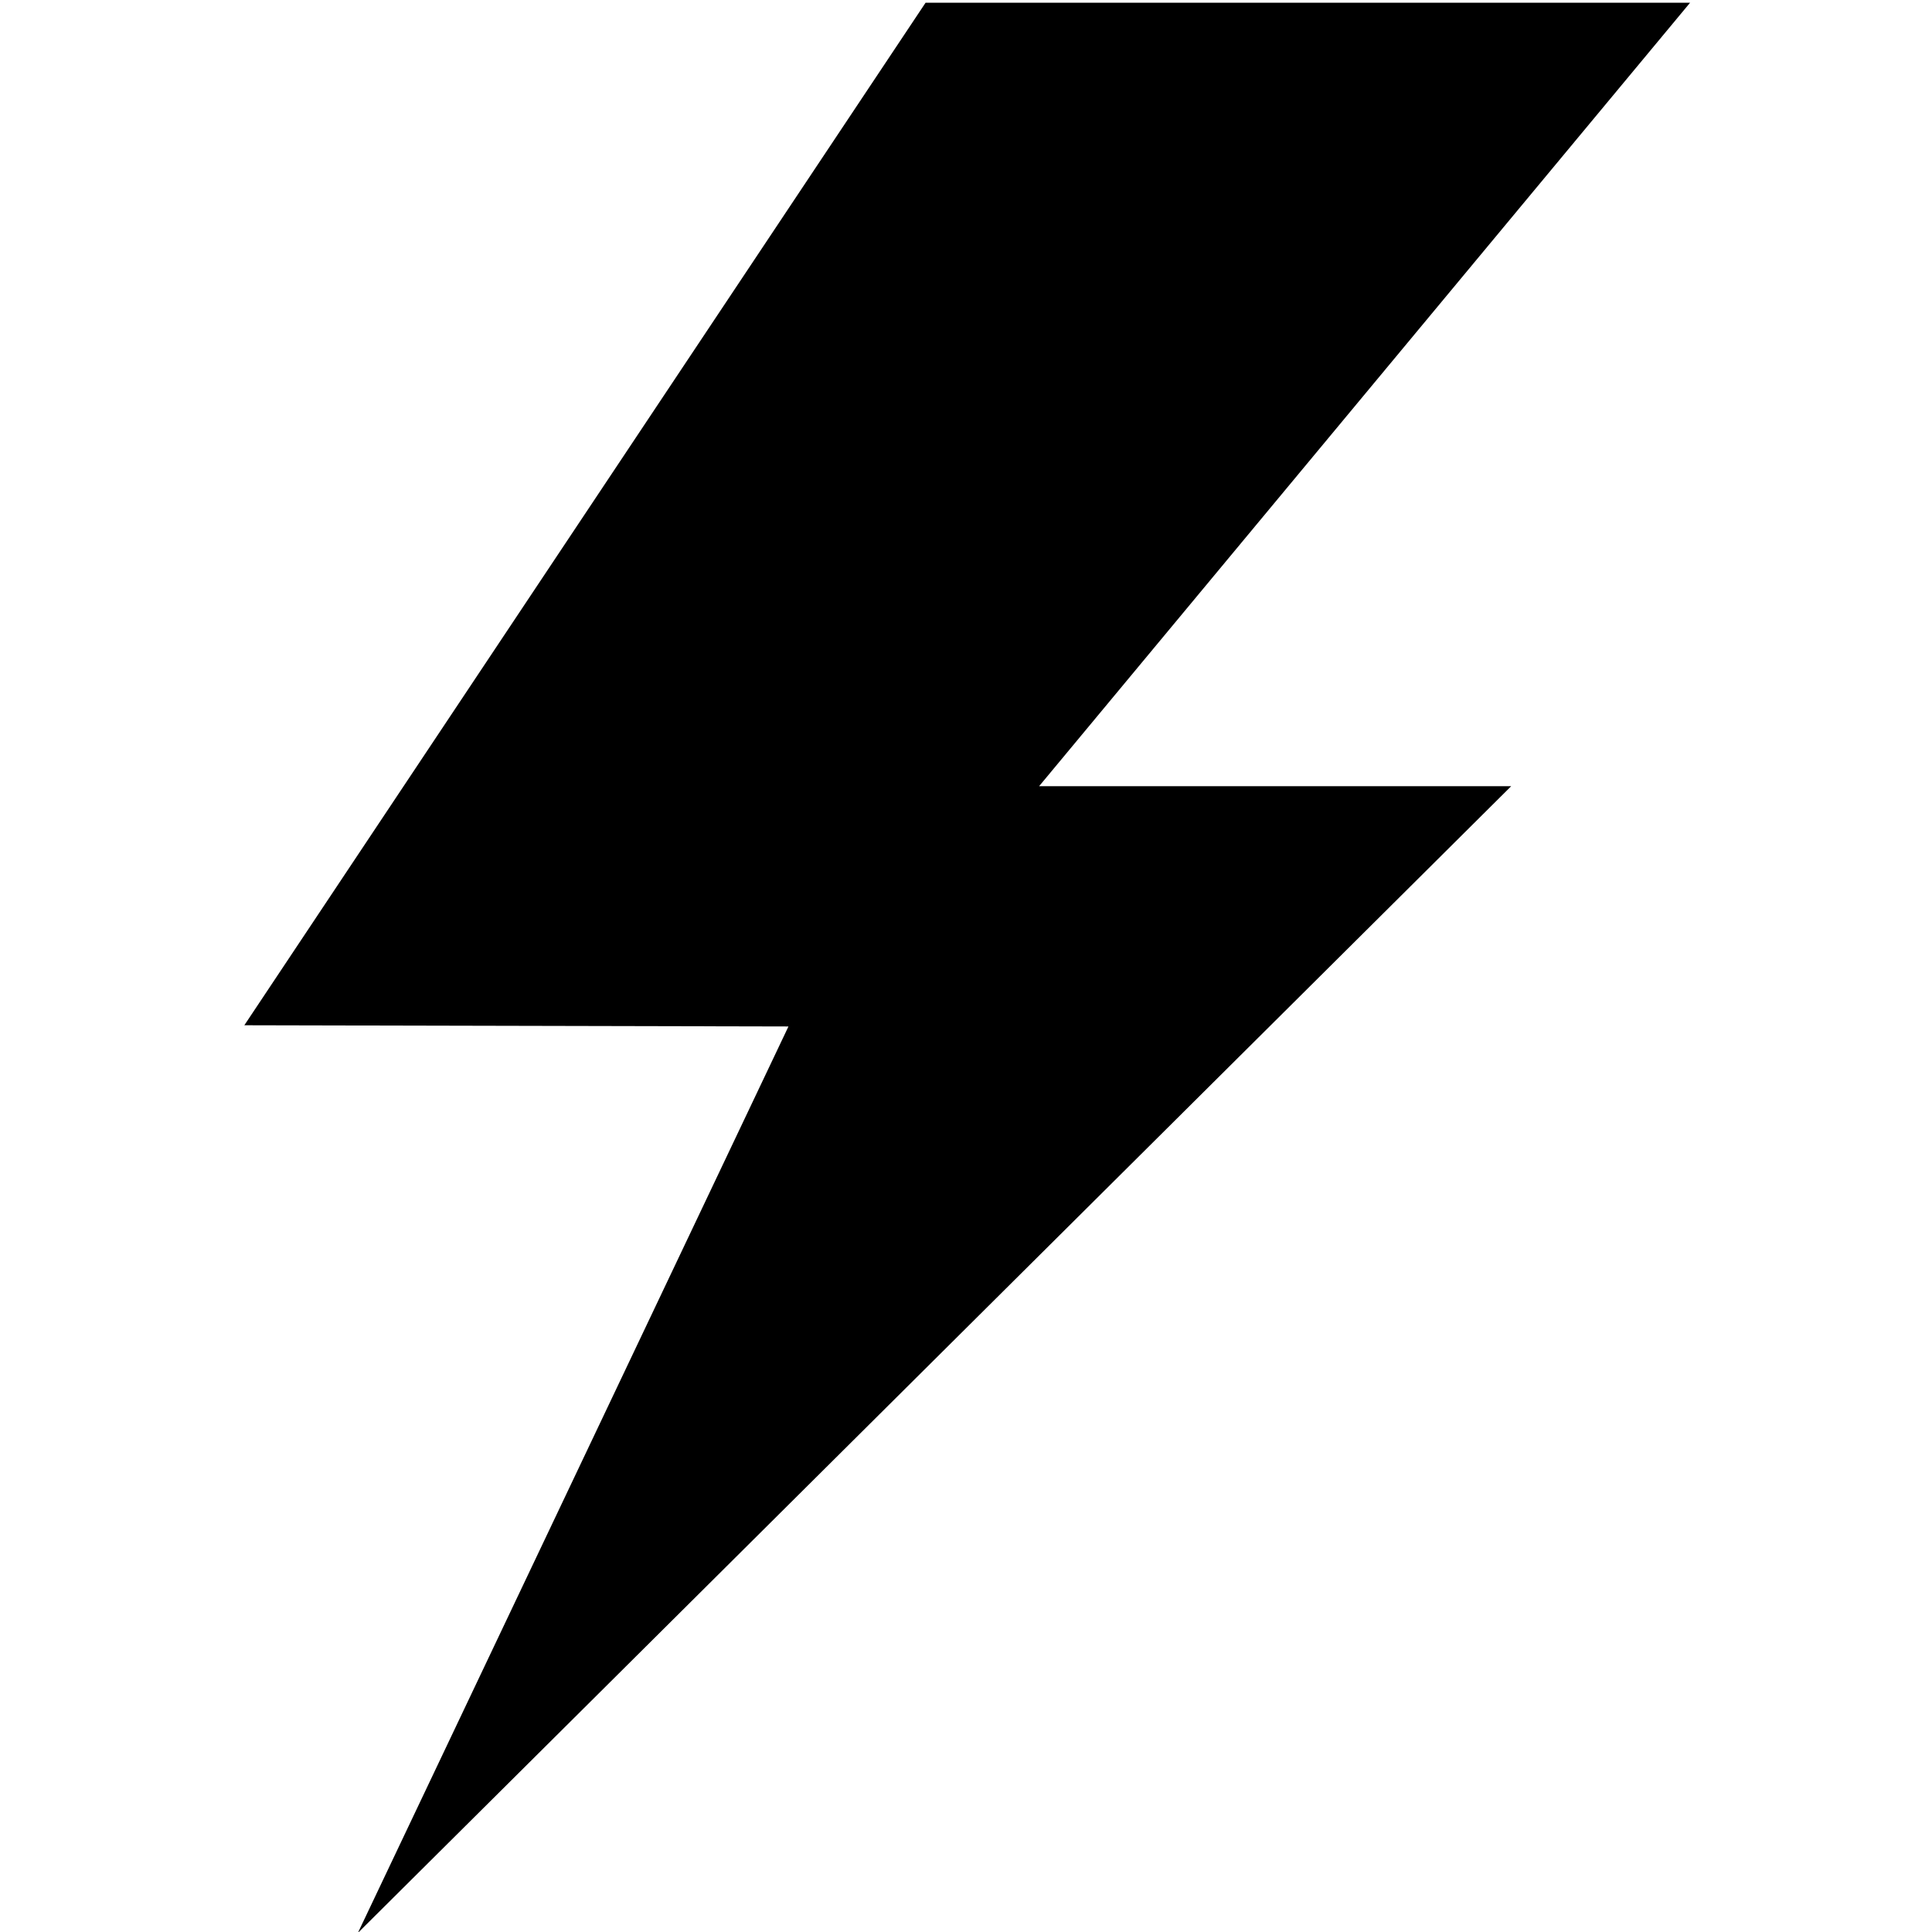 <svg xmlns="http://www.w3.org/2000/svg" width="2048" height="2048" viewBox="718 1420 2048 2048"><path d="M2509.562 1422.878h-810.409L977.006 2506.814l576.789 1.283-456.431 960.863 1222.578-1215.578H1819.51z"/></svg>